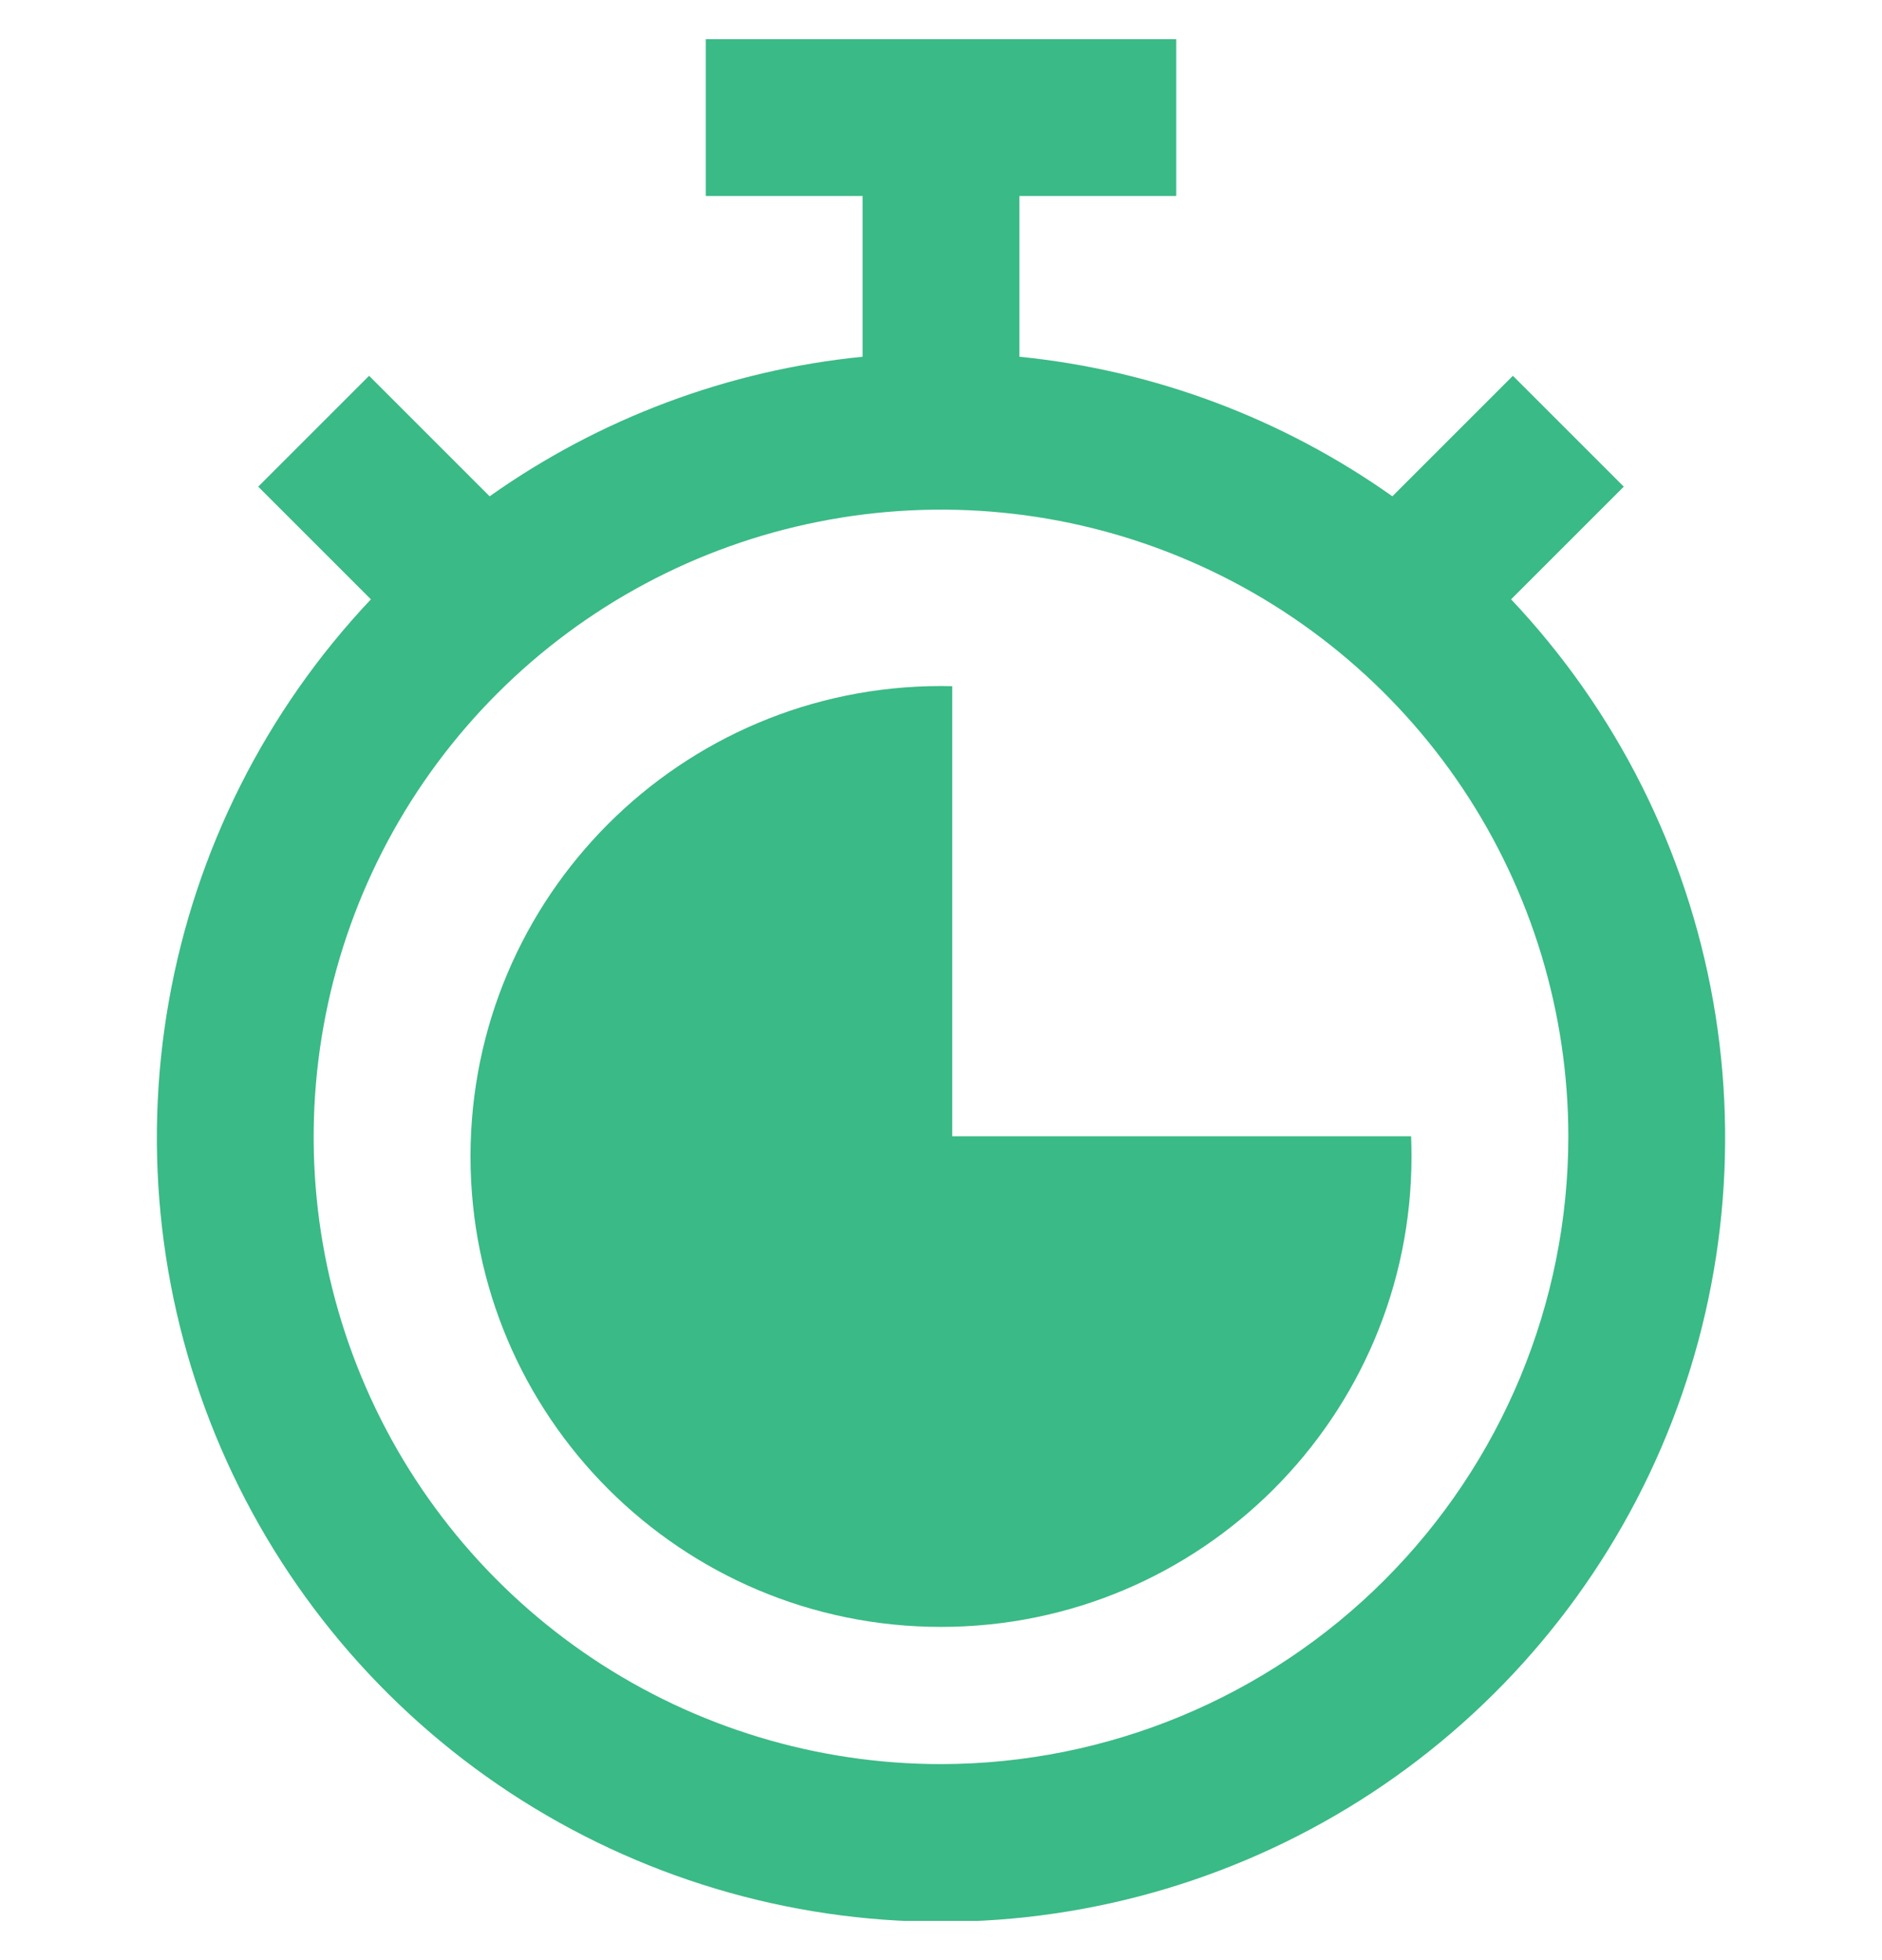 <svg width="24" height="25" viewBox="0 0 24 25" fill="none" xmlns="http://www.w3.org/2000/svg">
<g clip-path="url(#clip0_548_173412)">
<path d="M19.27 7.644L20.707 6.207L19.293 4.793L17.756 6.33C16.351 5.335 14.713 4.721 13 4.55V2.5H15V0.5H9V2.5H11V4.55C9.287 4.721 7.649 5.335 6.244 6.33L4.707 4.793L3.293 6.207L4.73 7.644C3.389 9.064 2.493 10.846 2.153 12.77C1.813 14.694 2.044 16.675 2.817 18.469C3.59 20.263 4.872 21.791 6.504 22.865C8.136 23.938 10.046 24.511 12 24.511C13.954 24.511 15.864 23.938 17.496 22.865C19.128 21.791 20.41 20.263 21.183 18.469C21.956 16.675 22.187 14.694 21.847 12.77C21.507 10.846 20.611 9.064 19.27 7.644ZM12 22.5C10.418 22.5 8.871 22.031 7.555 21.152C6.24 20.273 5.214 19.023 4.609 17.561C4.003 16.1 3.845 14.491 4.154 12.939C4.462 11.387 5.224 9.962 6.343 8.843C7.462 7.724 8.887 6.962 10.439 6.654C11.991 6.345 13.6 6.503 15.062 7.109C16.523 7.714 17.773 8.74 18.652 10.055C19.531 11.371 20 12.918 20 14.5C19.998 16.621 19.154 18.654 17.654 20.154C16.154 21.654 14.121 22.498 12 22.5Z" fill="#3ABA86"/>
<path fill-rule="evenodd" clip-rule="evenodd" d="M12.143 8.752V14.492H17.995C17.998 14.578 18 14.664 18 14.75C18 18.064 15.314 20.75 12 20.75C8.686 20.75 6 18.064 6 14.75C6 11.436 8.686 8.75 12 8.75C12.048 8.75 12.095 8.751 12.143 8.752Z" fill="#3ABA86"/>
</g>
<defs>
<clipPath id="clip0_548_173412">
<rect width="24" height="24" fill="white" transform="translate(0 0.5)"/>
</clipPath>
</defs>
</svg>
